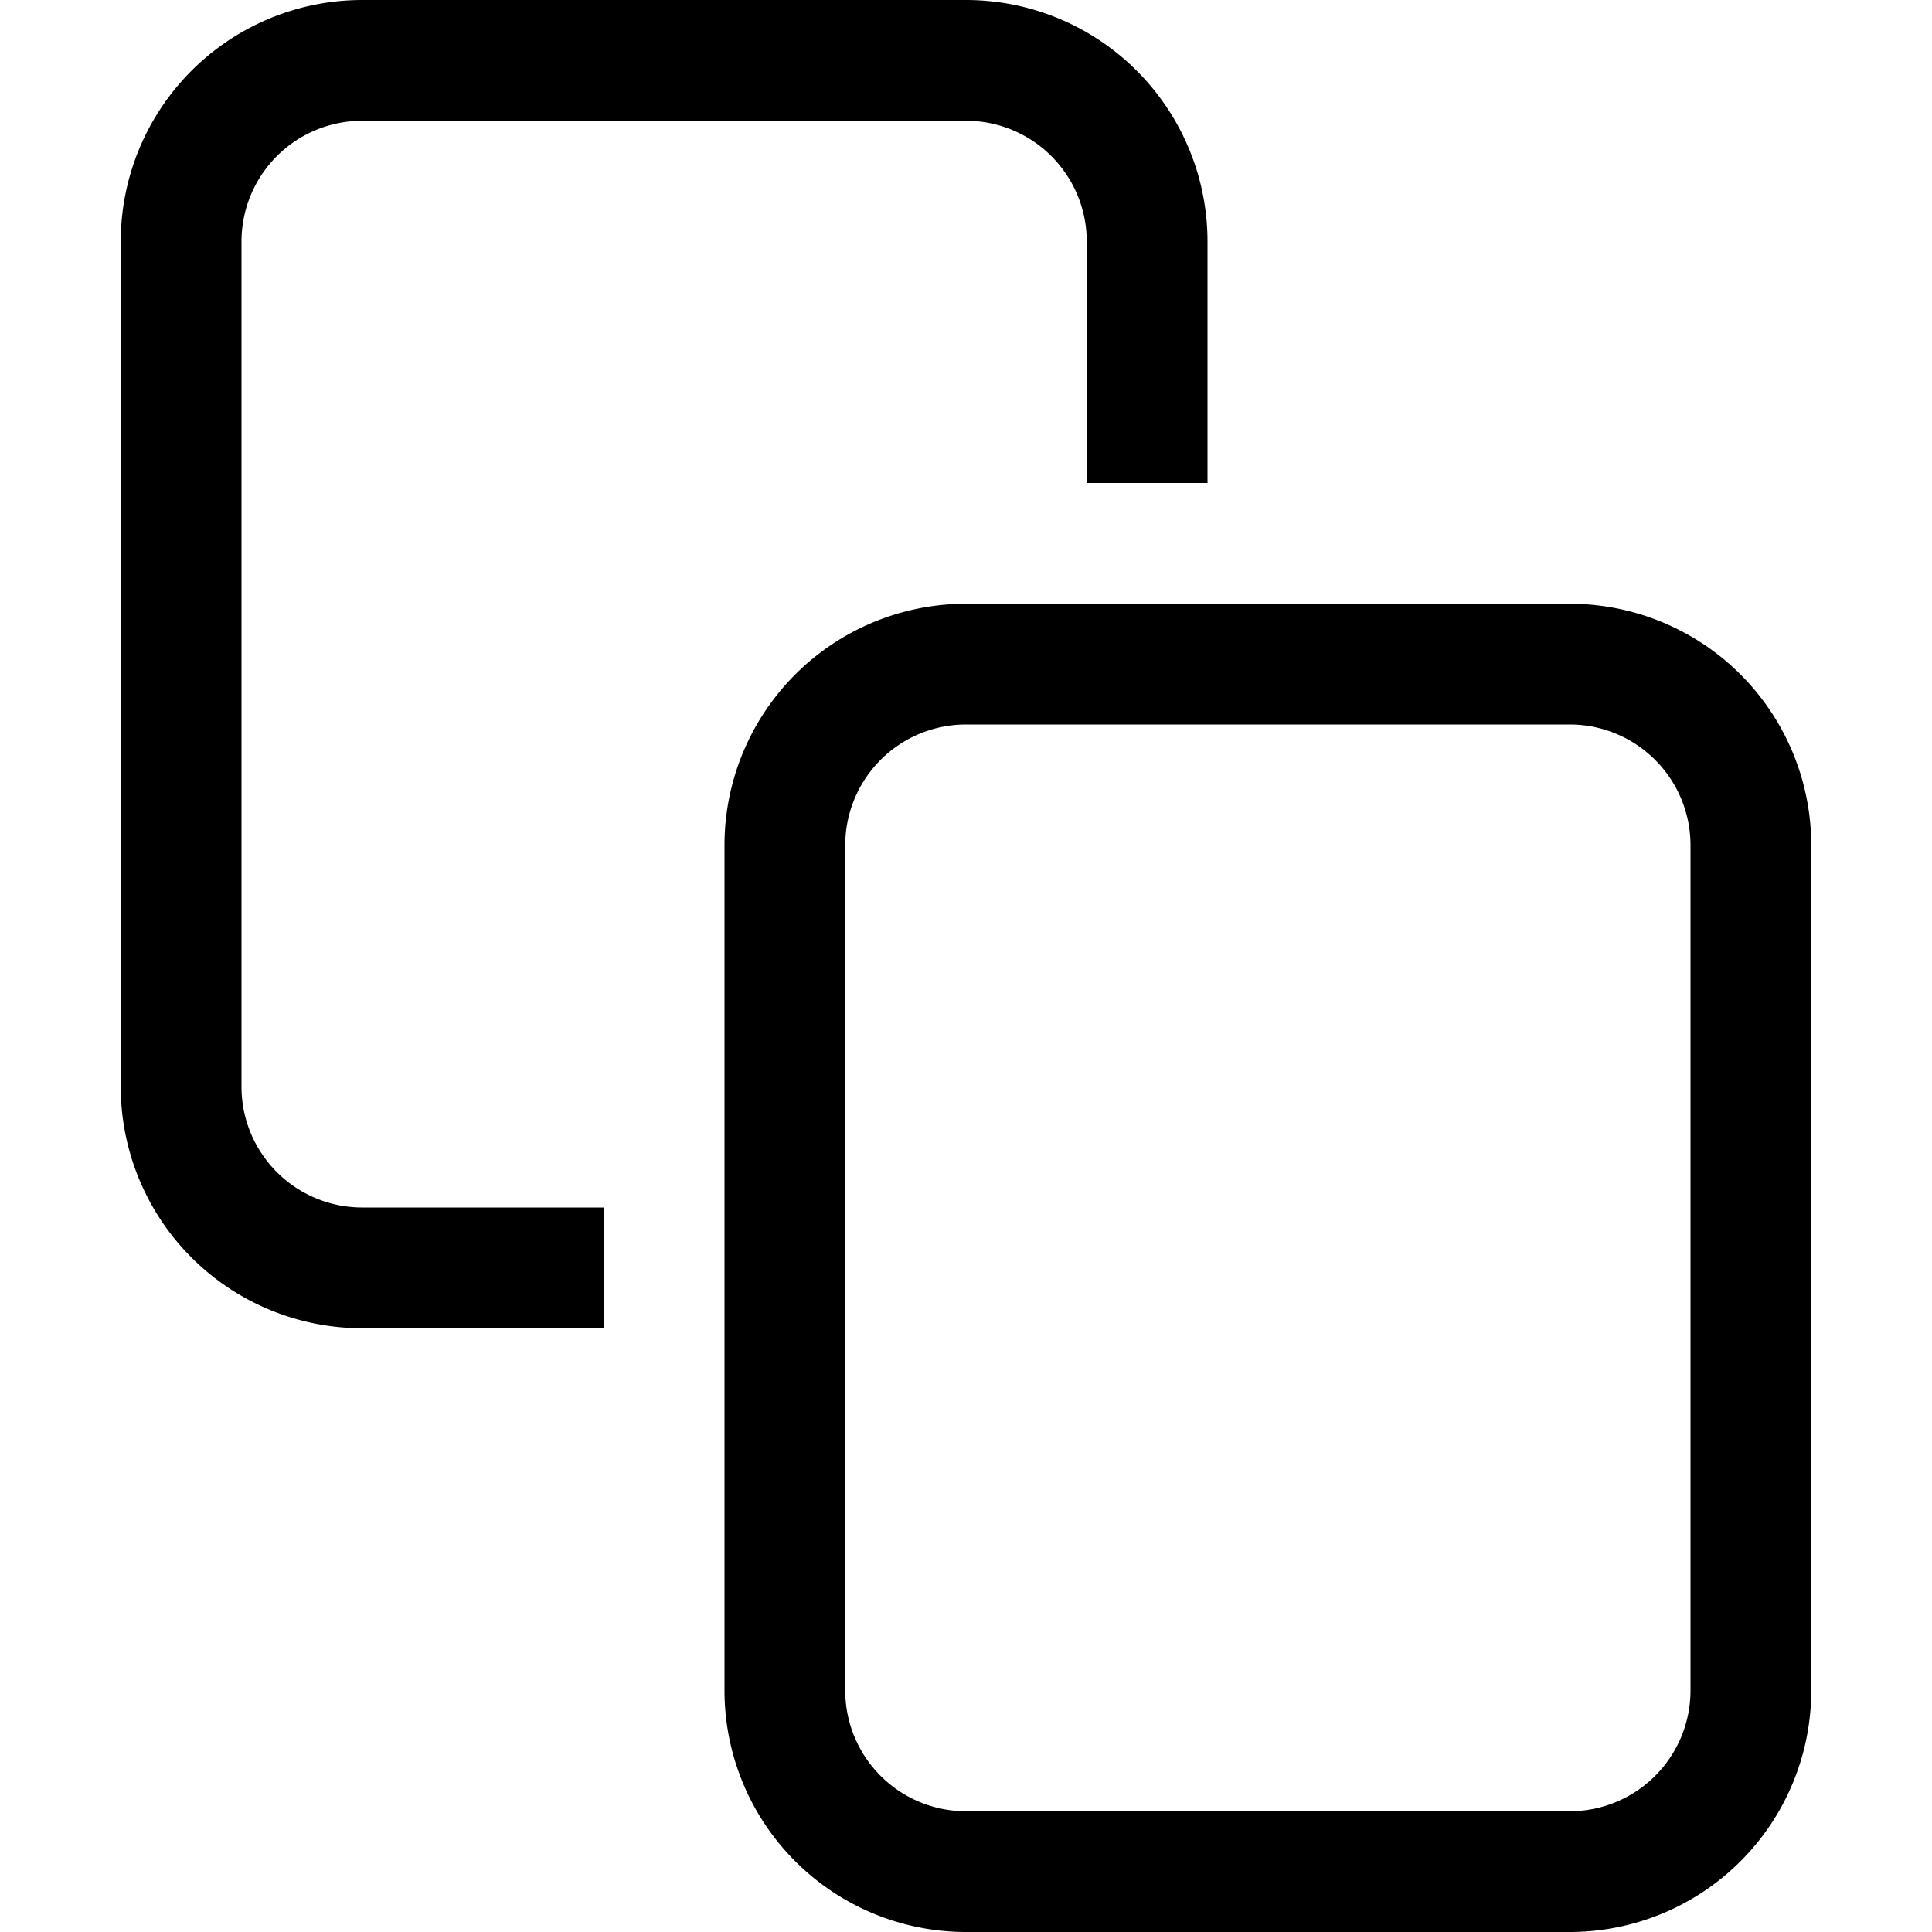 <svg xmlns="http://www.w3.org/2000/svg" viewBox="0 0 16 16"><path d="M5,10H3A1,1,0,0,1,2,9V2A1,1,0,0,1,3,1H8A1,1,0,0,1,9,2V4h1V2A2,2,0,0,0,8,0H3A2,2,0,0,0,1,2V9a2,2,0,0,0,2,2H5Z"/><path d="M13,6a1,1,0,0,1,1,1v7a1,1,0,0,1-1,1H8a1,1,0,0,1-1-1V7A1,1,0,0,1,8,6h5m0-1H8A2,2,0,0,0,6,7v7a2,2,0,0,0,2,2h5a2,2,0,0,0,2-2V7a2,2,0,0,0-2-2Z"/></svg>